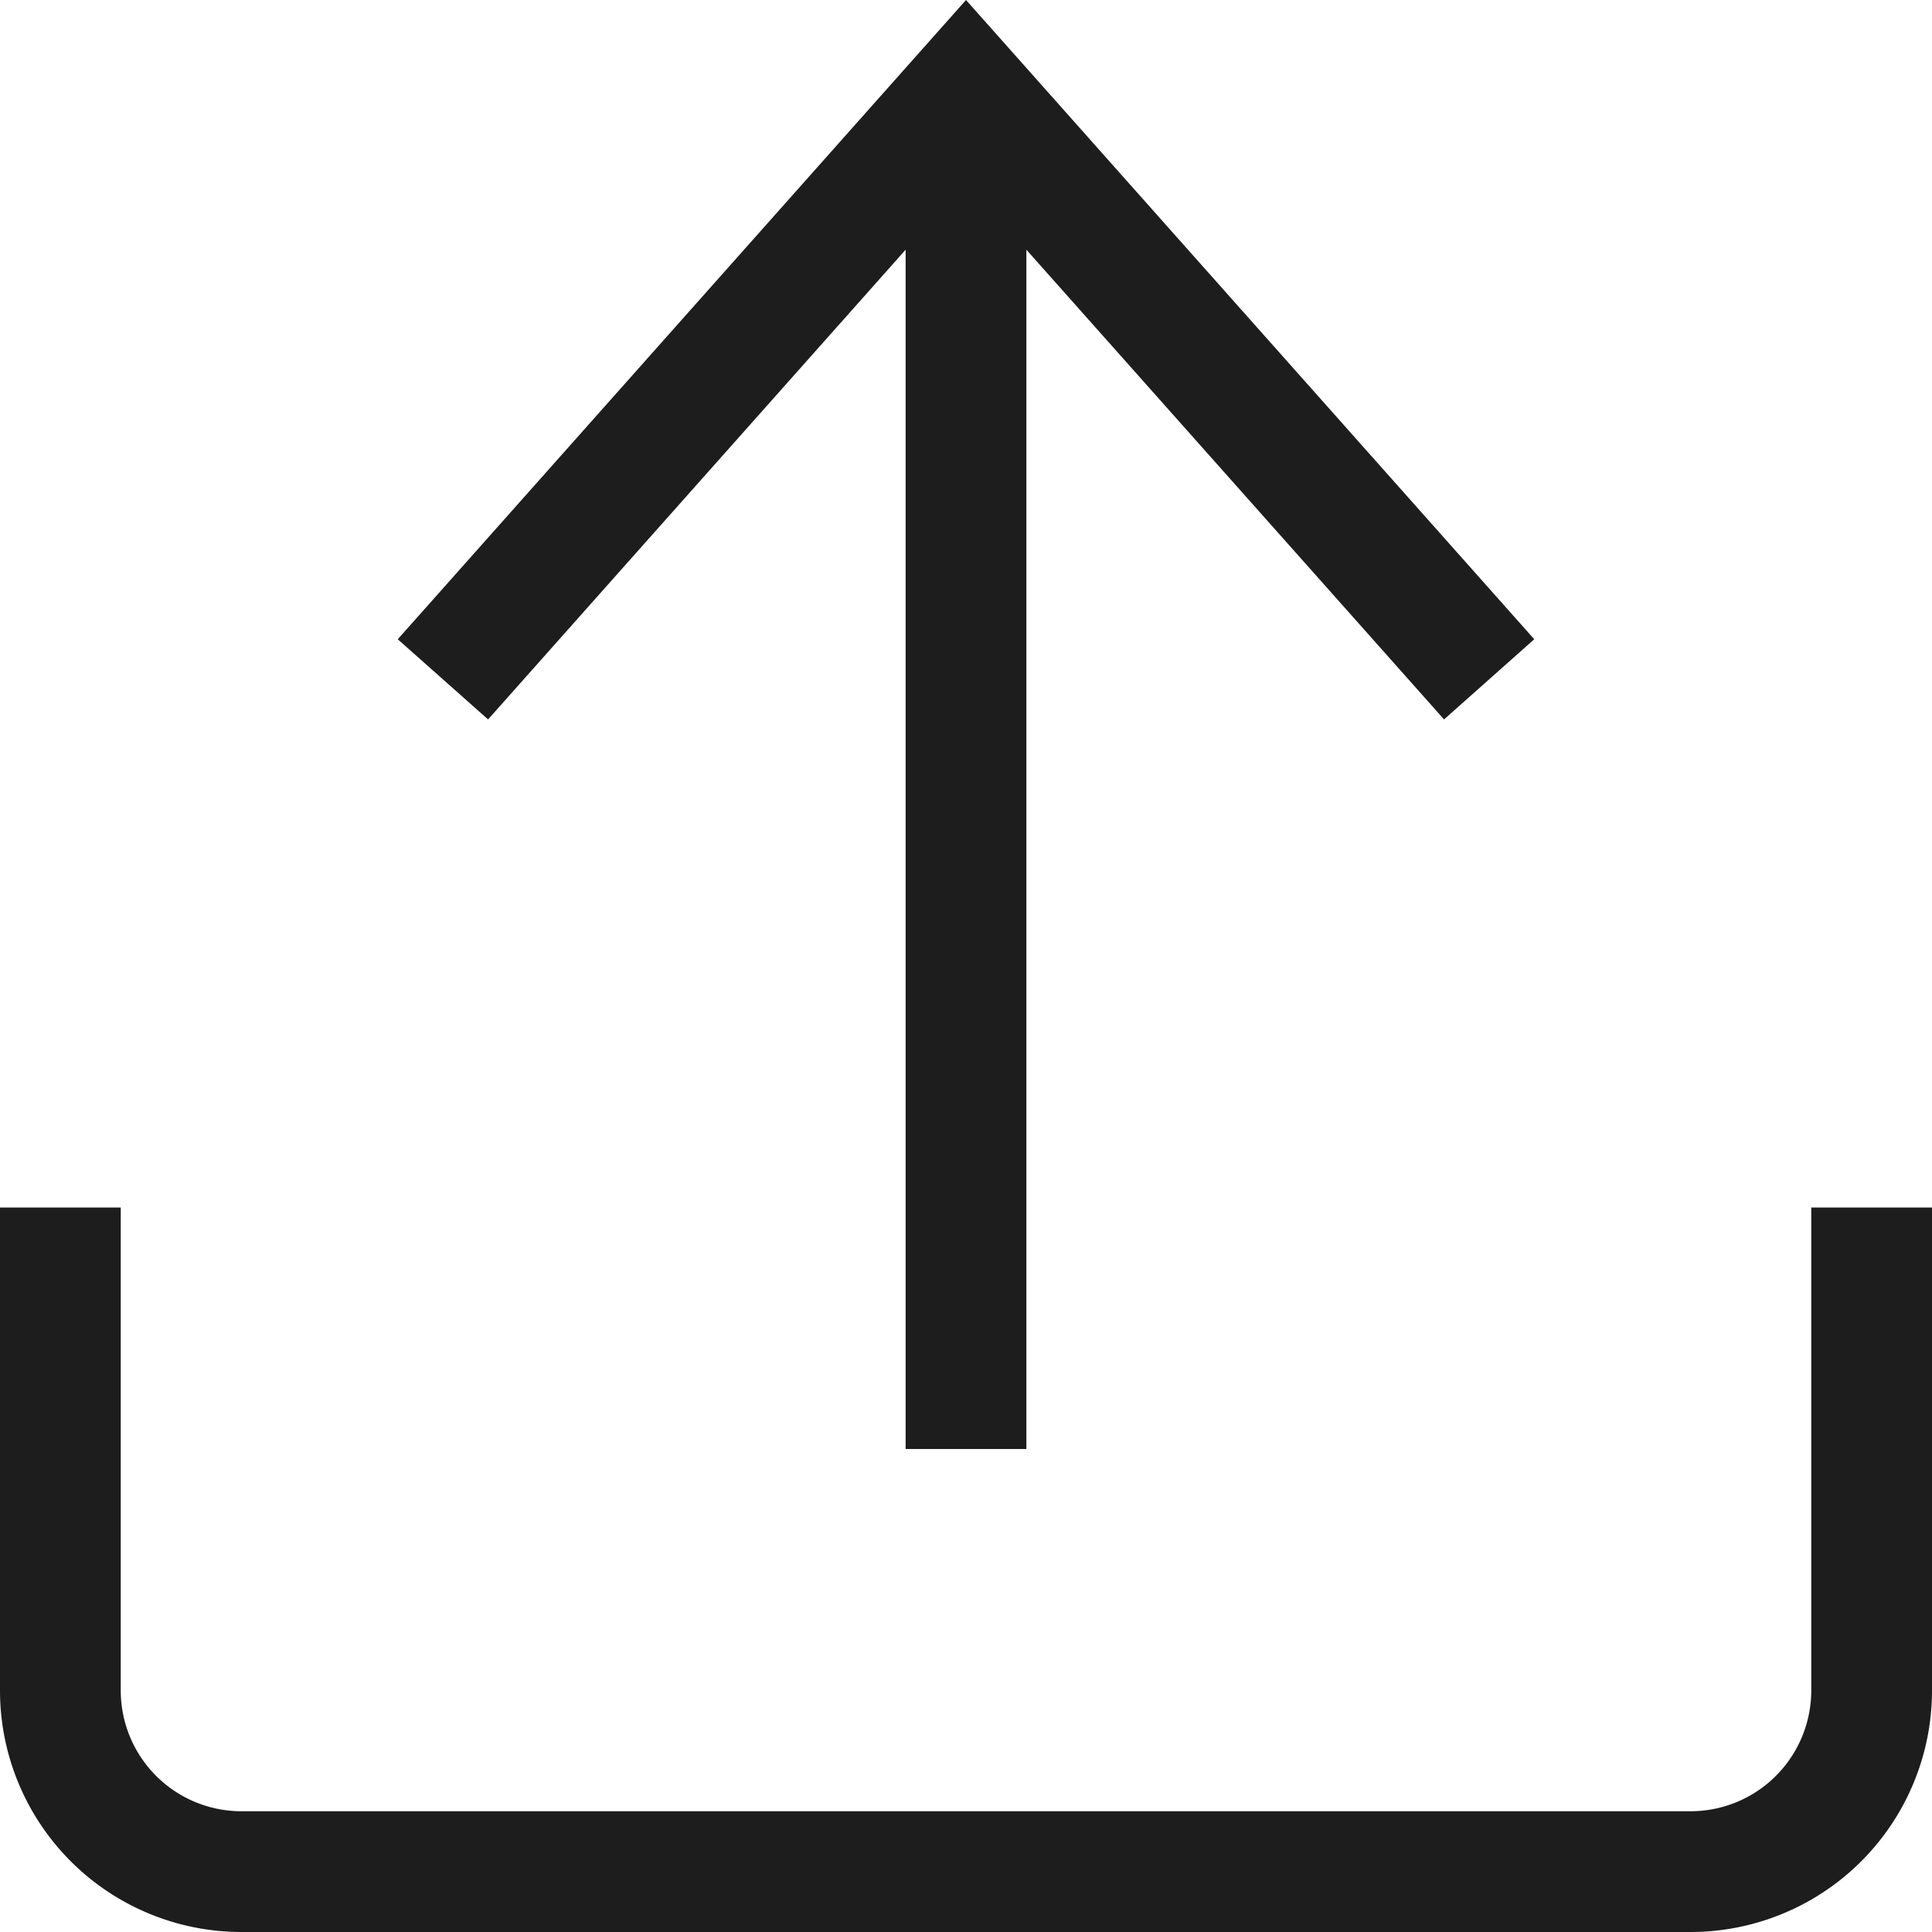 <svg xmlns="http://www.w3.org/2000/svg" width="16" height="16" fill="none" viewBox="0 0 16 16">
  <path fill="#1D1D1D" fill-rule="evenodd" d="M1 10v4a1 1 0 0 0 1 1h12a1 1 0 0 0 1-1v-4h1v4a2 2 0 0 1-2 2H2a2 2 0 0 1-2-2v-4h1Z" clip-rule="evenodd"/>
  <path fill="#1D1D1D" fill-rule="evenodd" d="M7.5 12V2.068l-3.458 3.89-.748-.664L8 0l4.706 5.294-.747.664L8.5 2.068V12h-1Z" clip-rule="evenodd"/>
</svg>
